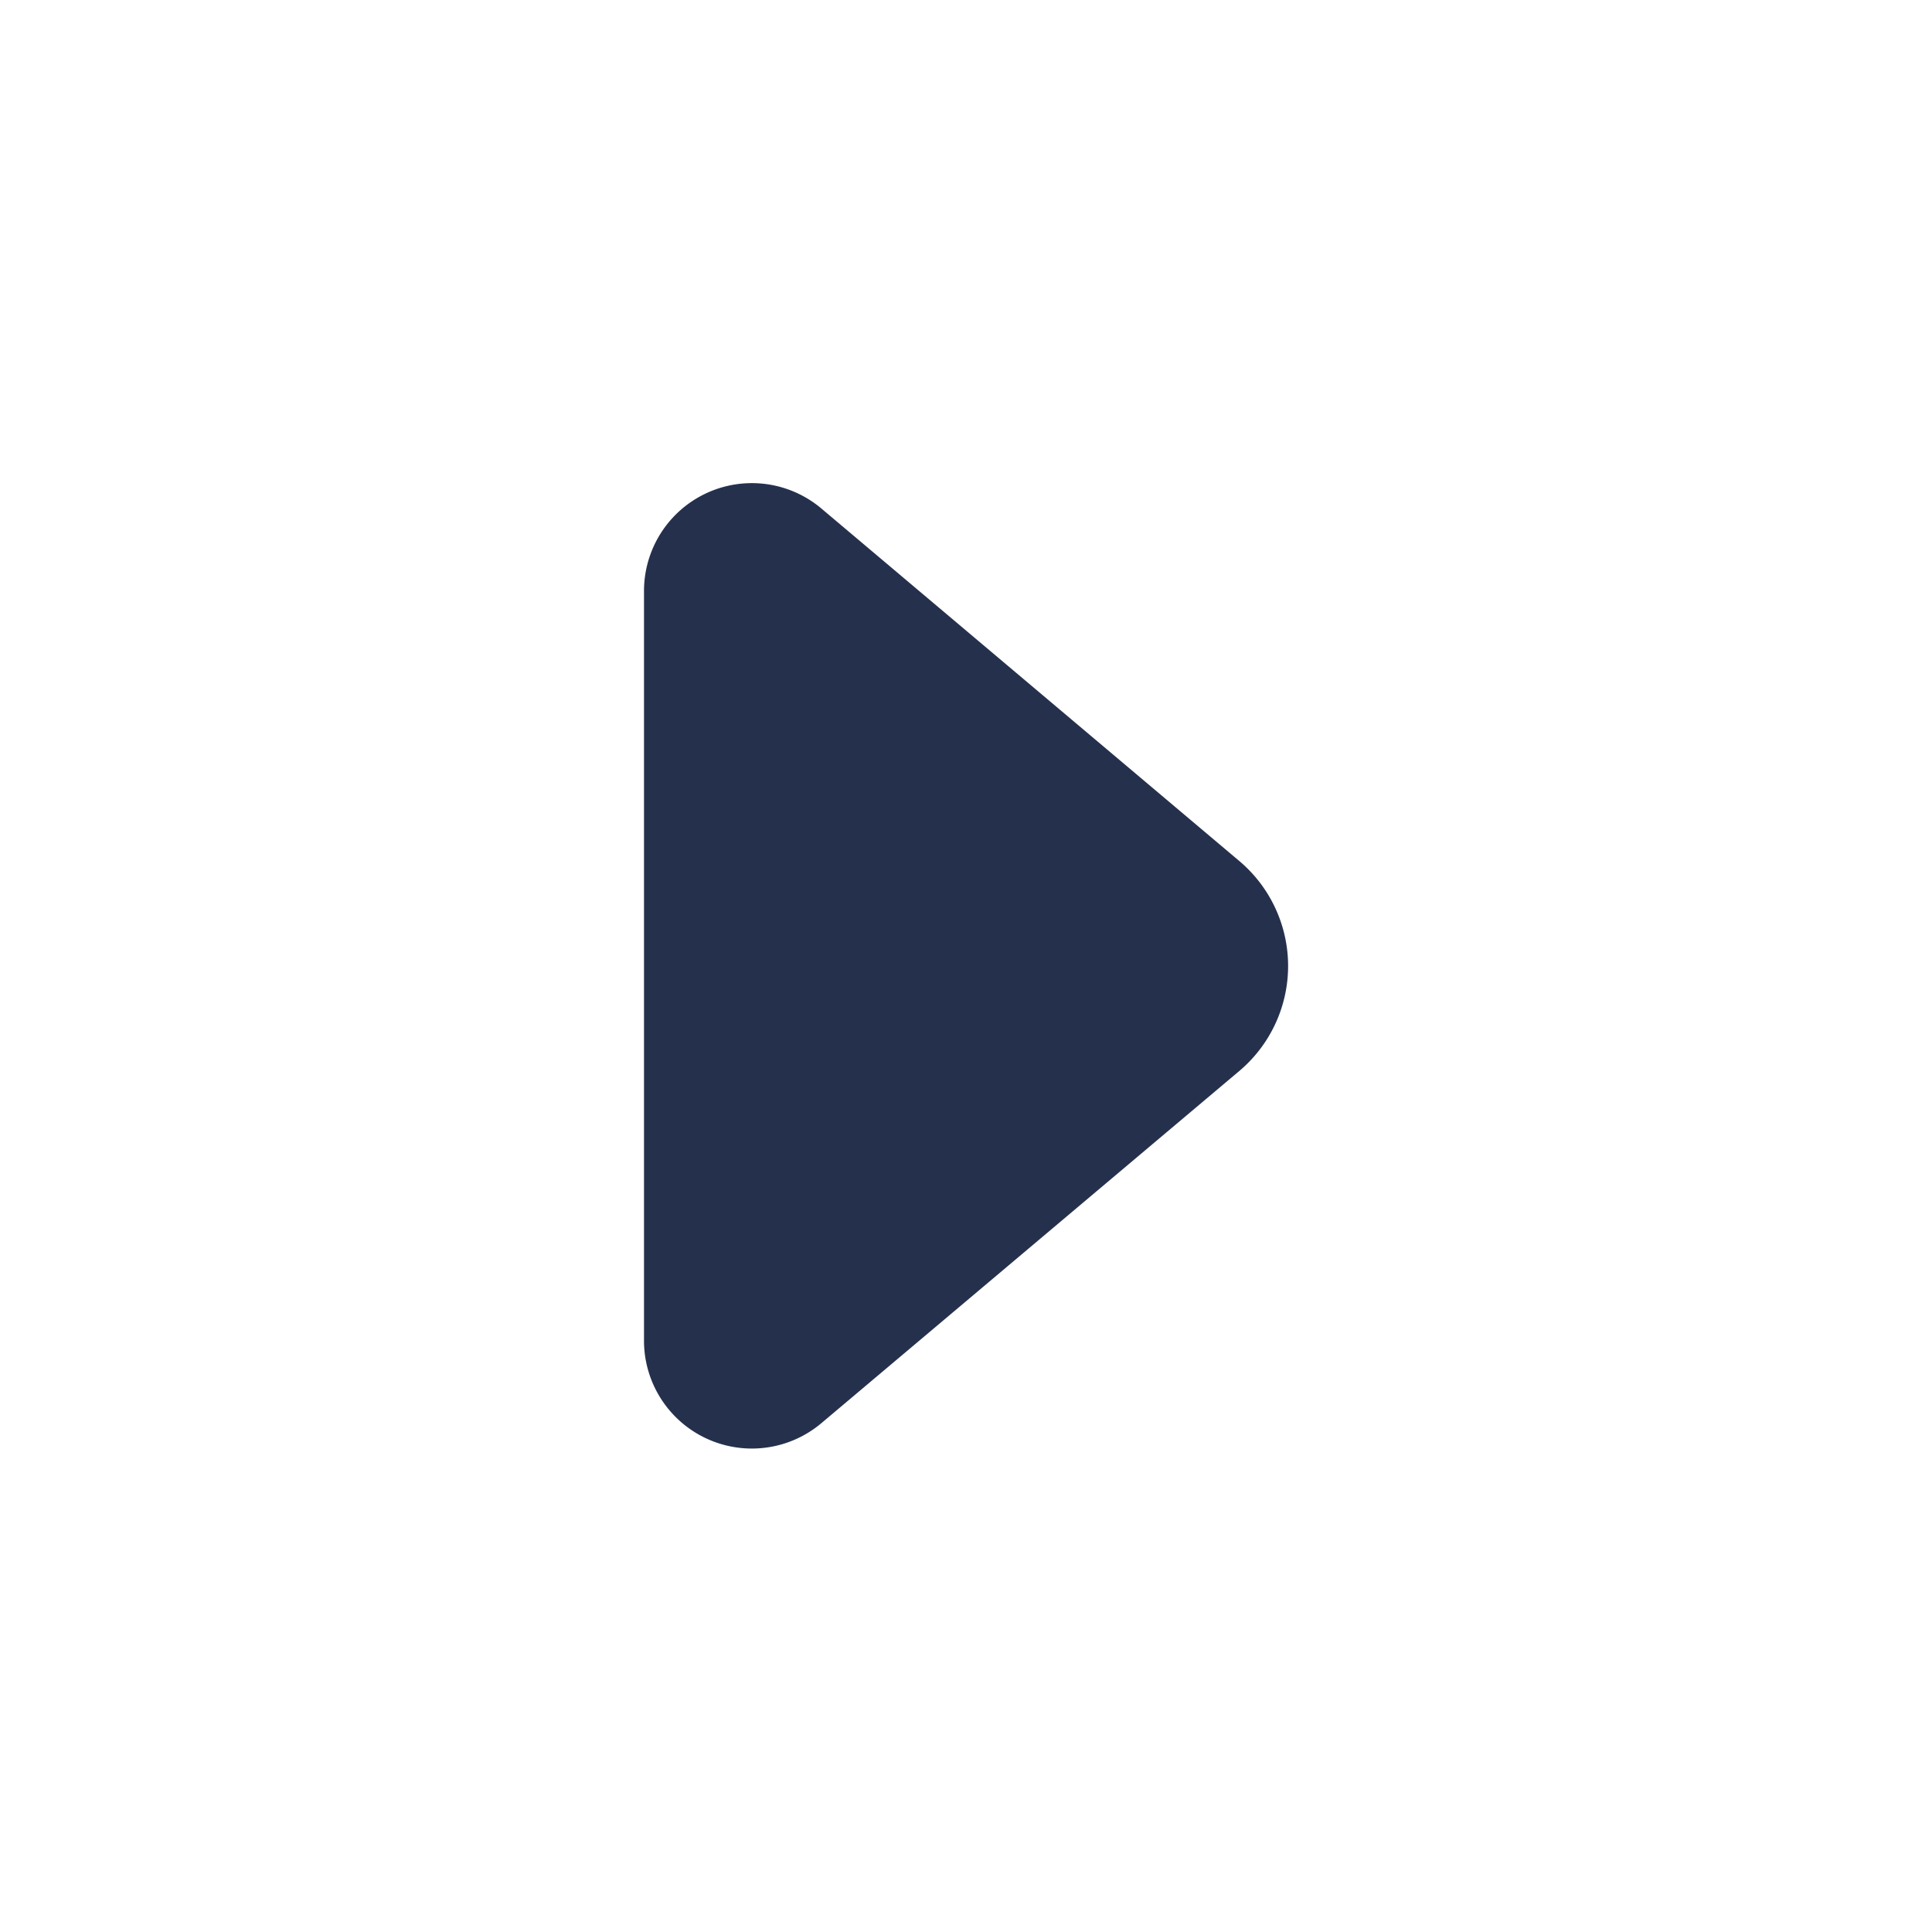 <svg id="Layer" xmlns="http://www.w3.org/2000/svg" viewBox="0 0 24 24"><defs><style>.cls-1{fill:#25314c;}</style></defs><path id="caret-right" class="cls-1" d="M15.4,13.3,10.2,17.682A1.34,1.34,0,0,1,8,16.648v-9.3a1.34,1.34,0,0,1,2.2-1.034L15.4,10.7A1.706,1.706,0,0,1,15.4,13.3Z"/></svg>